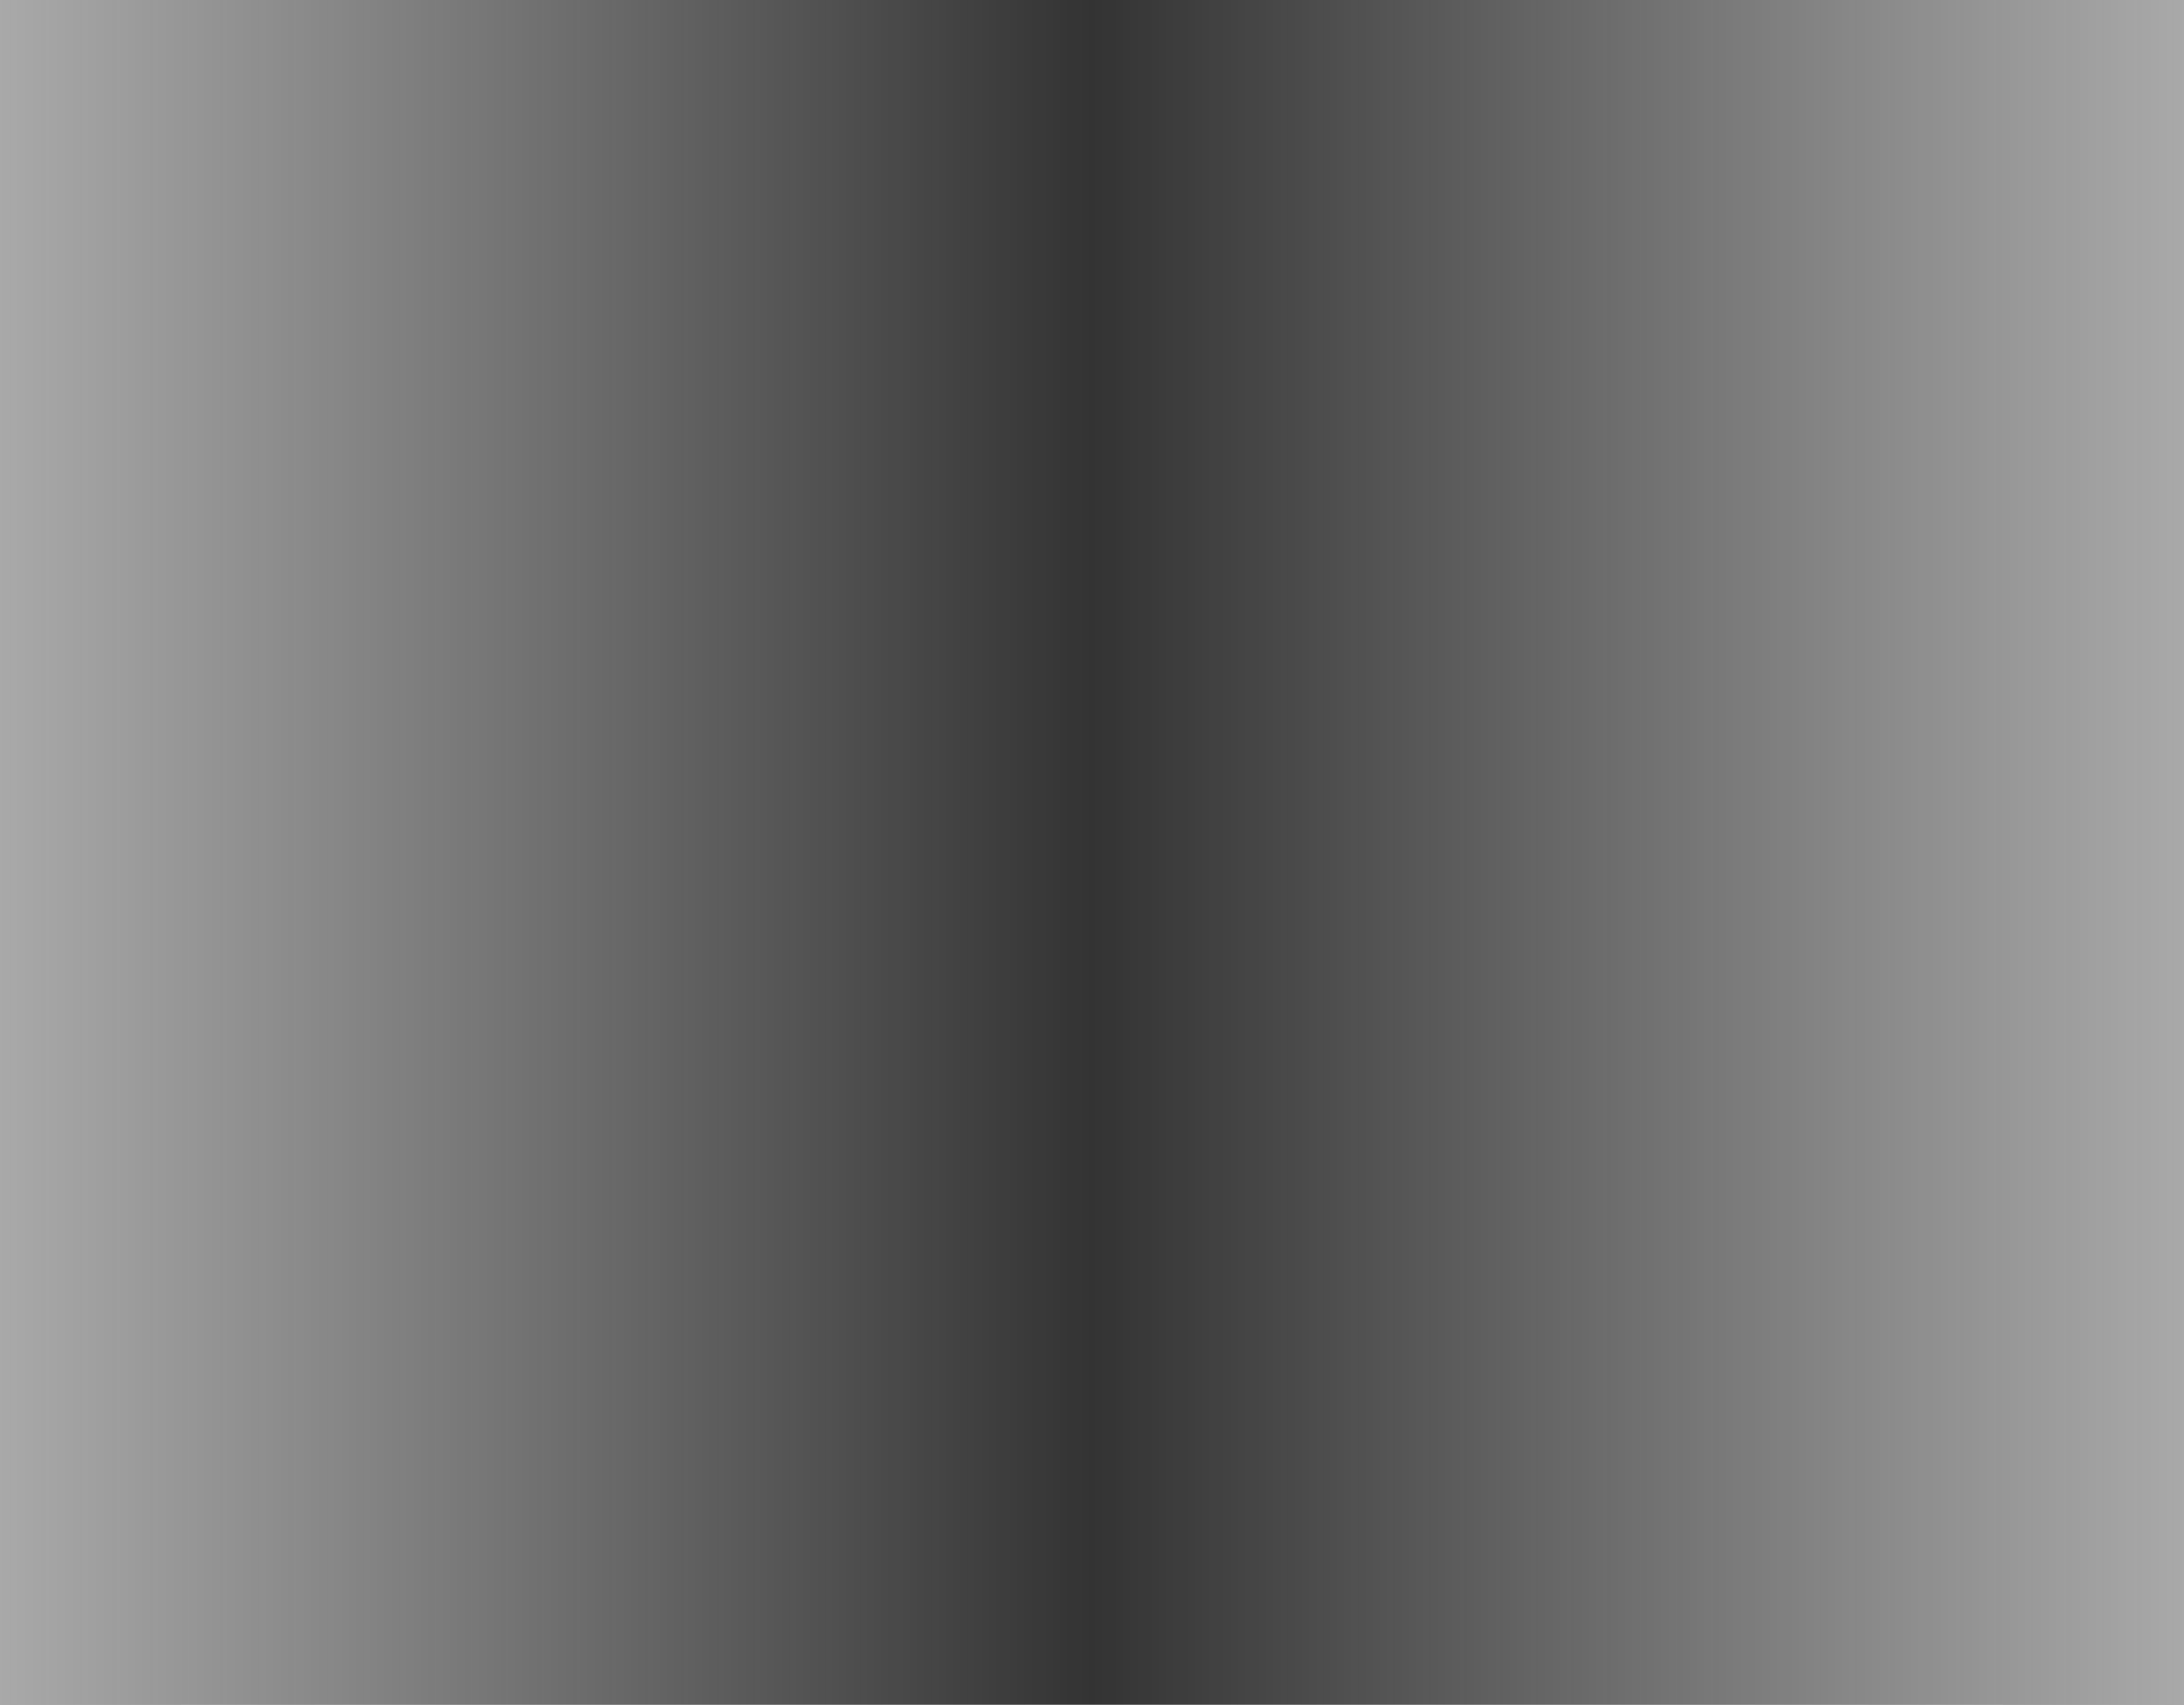 <?xml version="1.0" encoding="utf-8"?>
<!-- Generator: Adobe Illustrator 21.0.0, SVG Export Plug-In . SVG Version: 6.00 Build 0)  -->
<svg version="1.1" id="Calque_2" xmlns="http://www.w3.org/2000/svg" xmlns:xlink="http://www.w3.org/1999/xlink" x="0px" y="0px"
	 viewBox="0 0 79.8 62.3" style="enable-background:new 0 0 79.8 62.3;" xml:space="preserve">
<rect x="0" y="0" width="79.8" height="62.3" fill="#333333" stroke="none"/>
<style type="text/css">
	.st0{fill:url(#SVGID_1_);}
</style>
<linearGradient id="SVGID_1_" gradientUnits="userSpaceOnUse" x1="-26.09" y1="31.151" x2="105.87" y2="31.151">
	<stop  offset="0" style="stop-color:#D9D9D9"/>
	<stop  offset="6.312016e-02" style="stop-color:#E6E6E6;stop-opacity:0.874"/>
	<stop  offset="0.166" style="stop-color:#F4F4F4;stop-opacity:0.668"/>
	<stop  offset="0.291" style="stop-color:#FCFCFC;stop-opacity:0.417"/>
	<stop  offset="0.5" style="stop-color:#FFFFFF;stop-opacity:0"/>
	<stop  offset="0.709" style="stop-color:#FCFCFC;stop-opacity:0.417"/>
	<stop  offset="0.834" style="stop-color:#F4F4F4;stop-opacity:0.668"/>
	<stop  offset="0.937" style="stop-color:#E6E6E6;stop-opacity:0.874"/>
	<stop  offset="1" style="stop-color:#D9D9D9"/>
</linearGradient>
<rect x="-26.1" y="-2.9" class="st0" width="132" height="68.2"/>
</svg>
